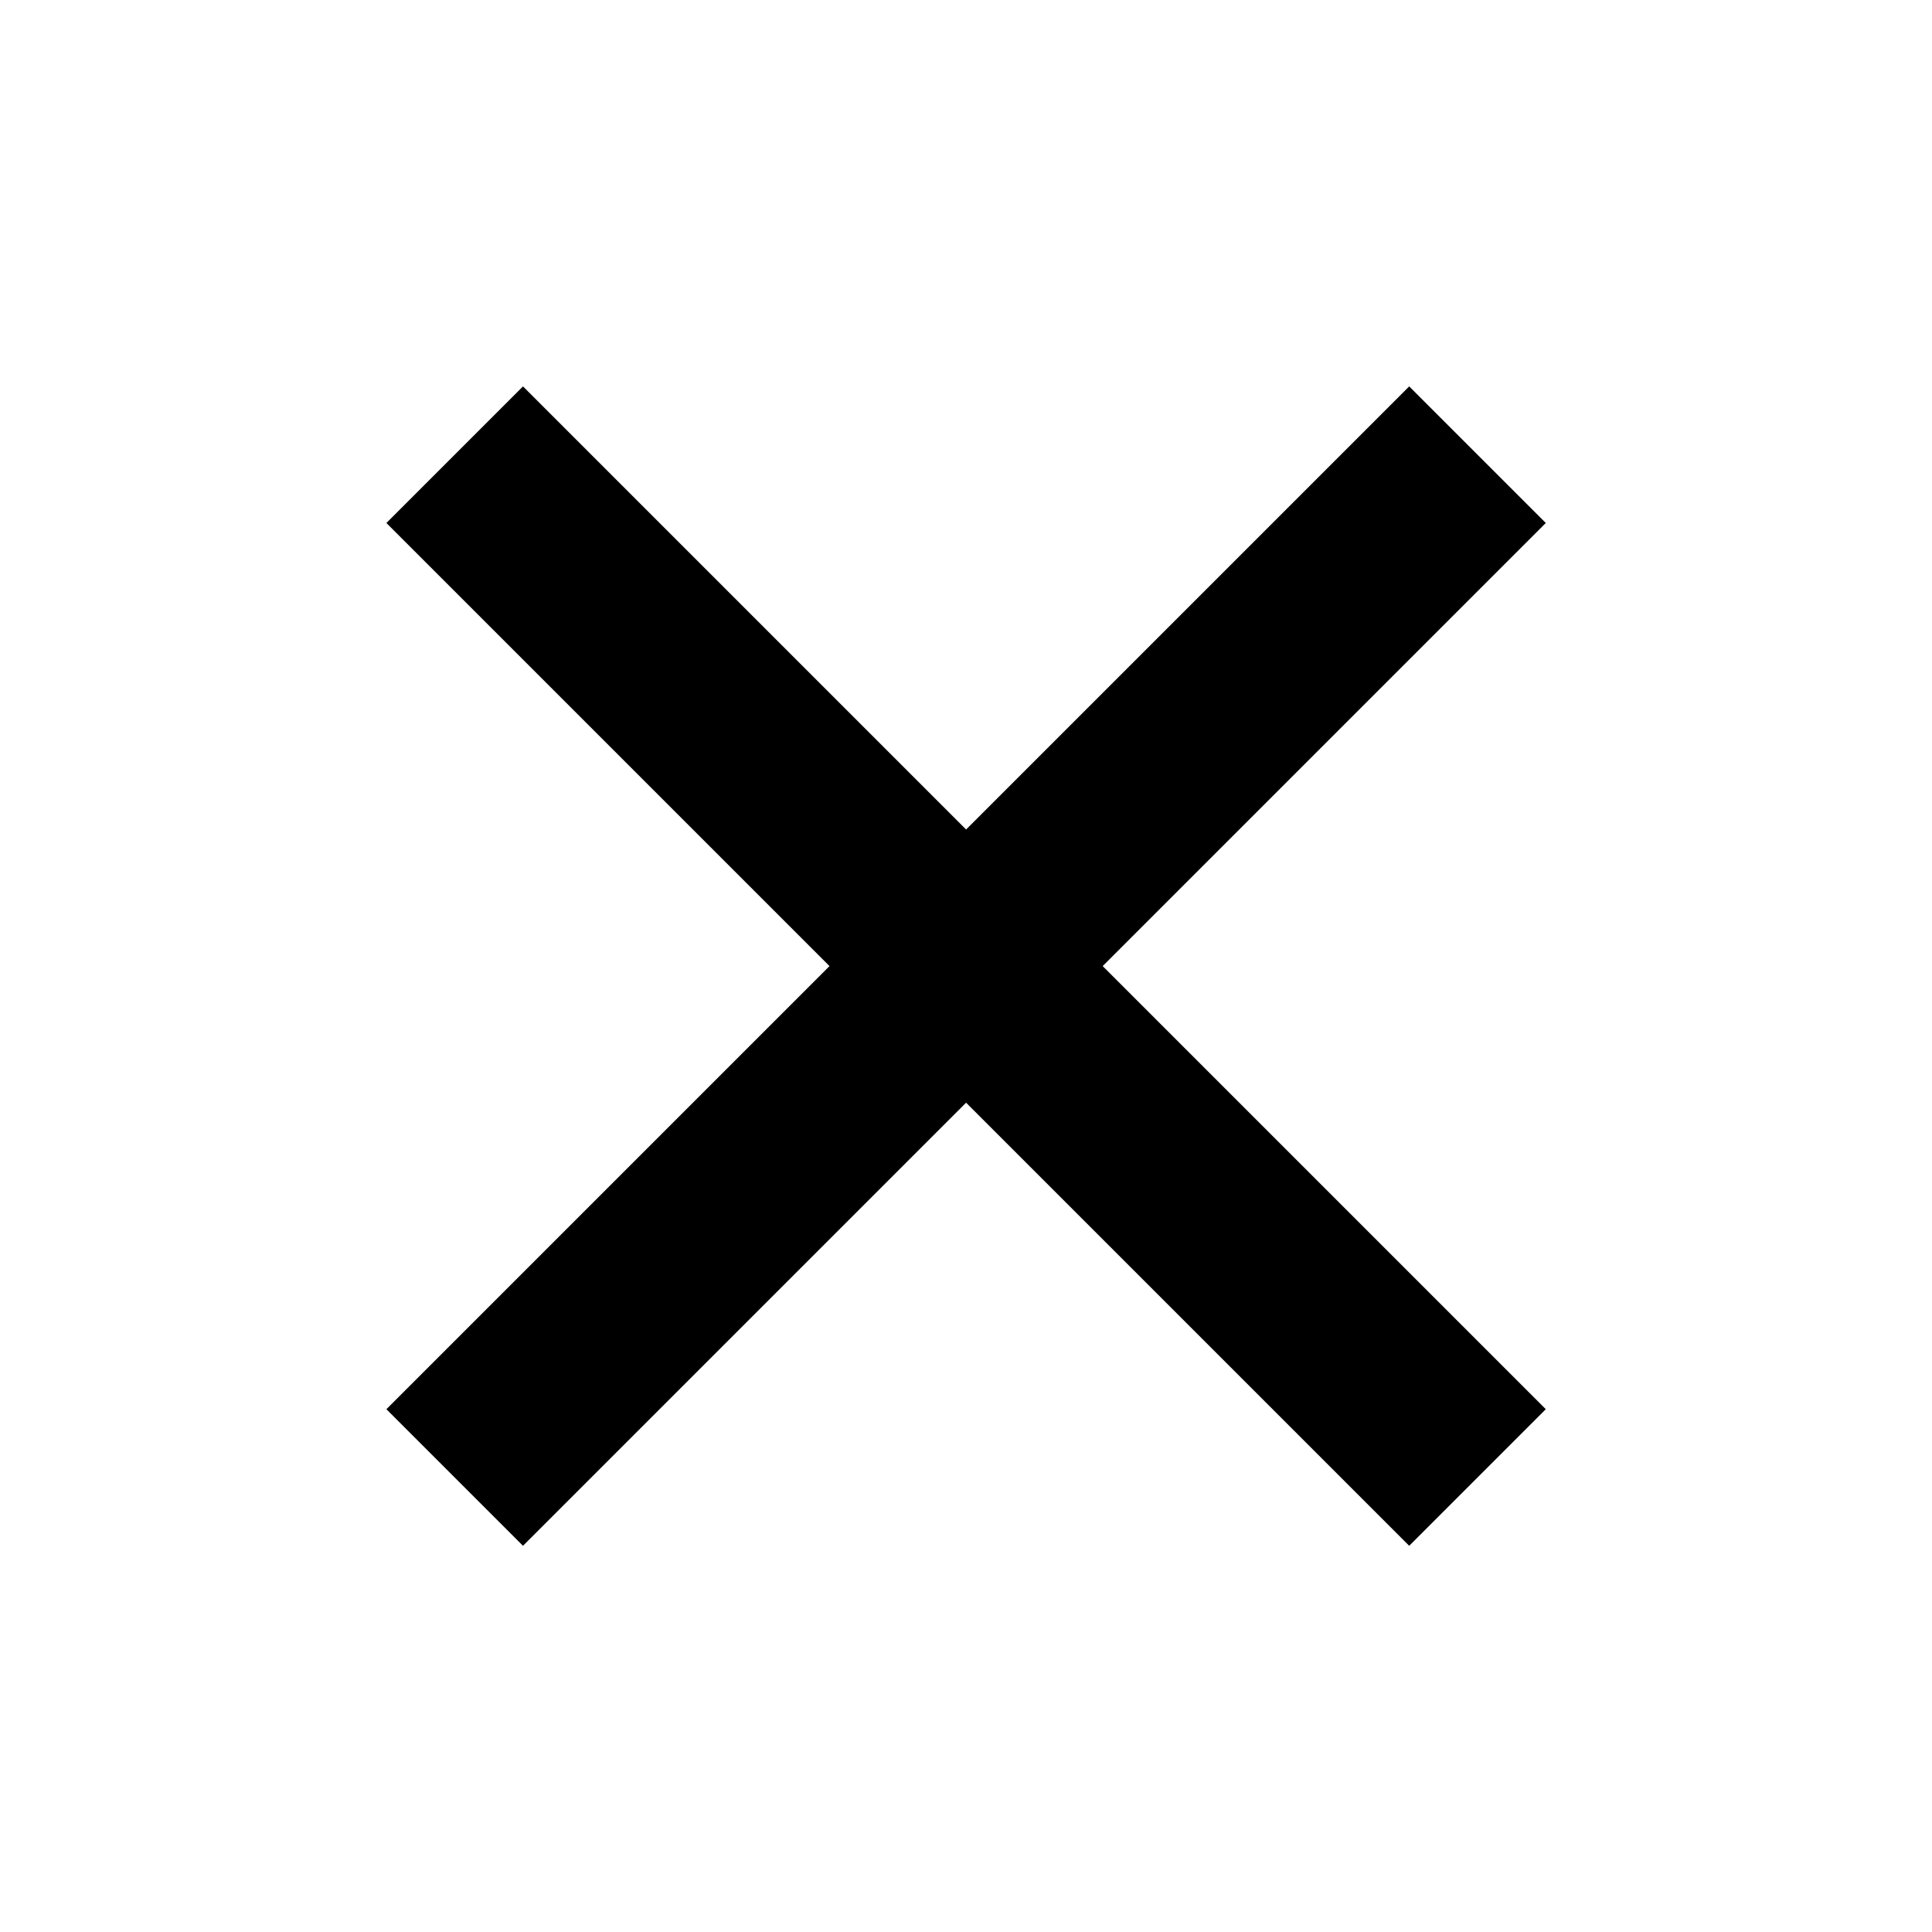 <!--
SPDX-FileCopyrightText: 2025 Devanshi Sachan <devs221102@gmail.com>
SPDX-License-Identifier: CC-BY-4.0
-->
<svg width="20" height="20" viewBox="0 0 20 20" fill="none" xmlns="http://www.w3.org/2000/svg">
<g id="Size=20px">
<path id="Union" d="M16.002 5.414L11.415 10.001L16.002 14.588L14.588 16.002L10.001 11.415L5.414 16.002L4 14.588L8.587 10.001L4 5.414L5.414 4L10.001 8.587L14.588 4L16.002 5.414Z" fill="black"/>
</g>
</svg>
